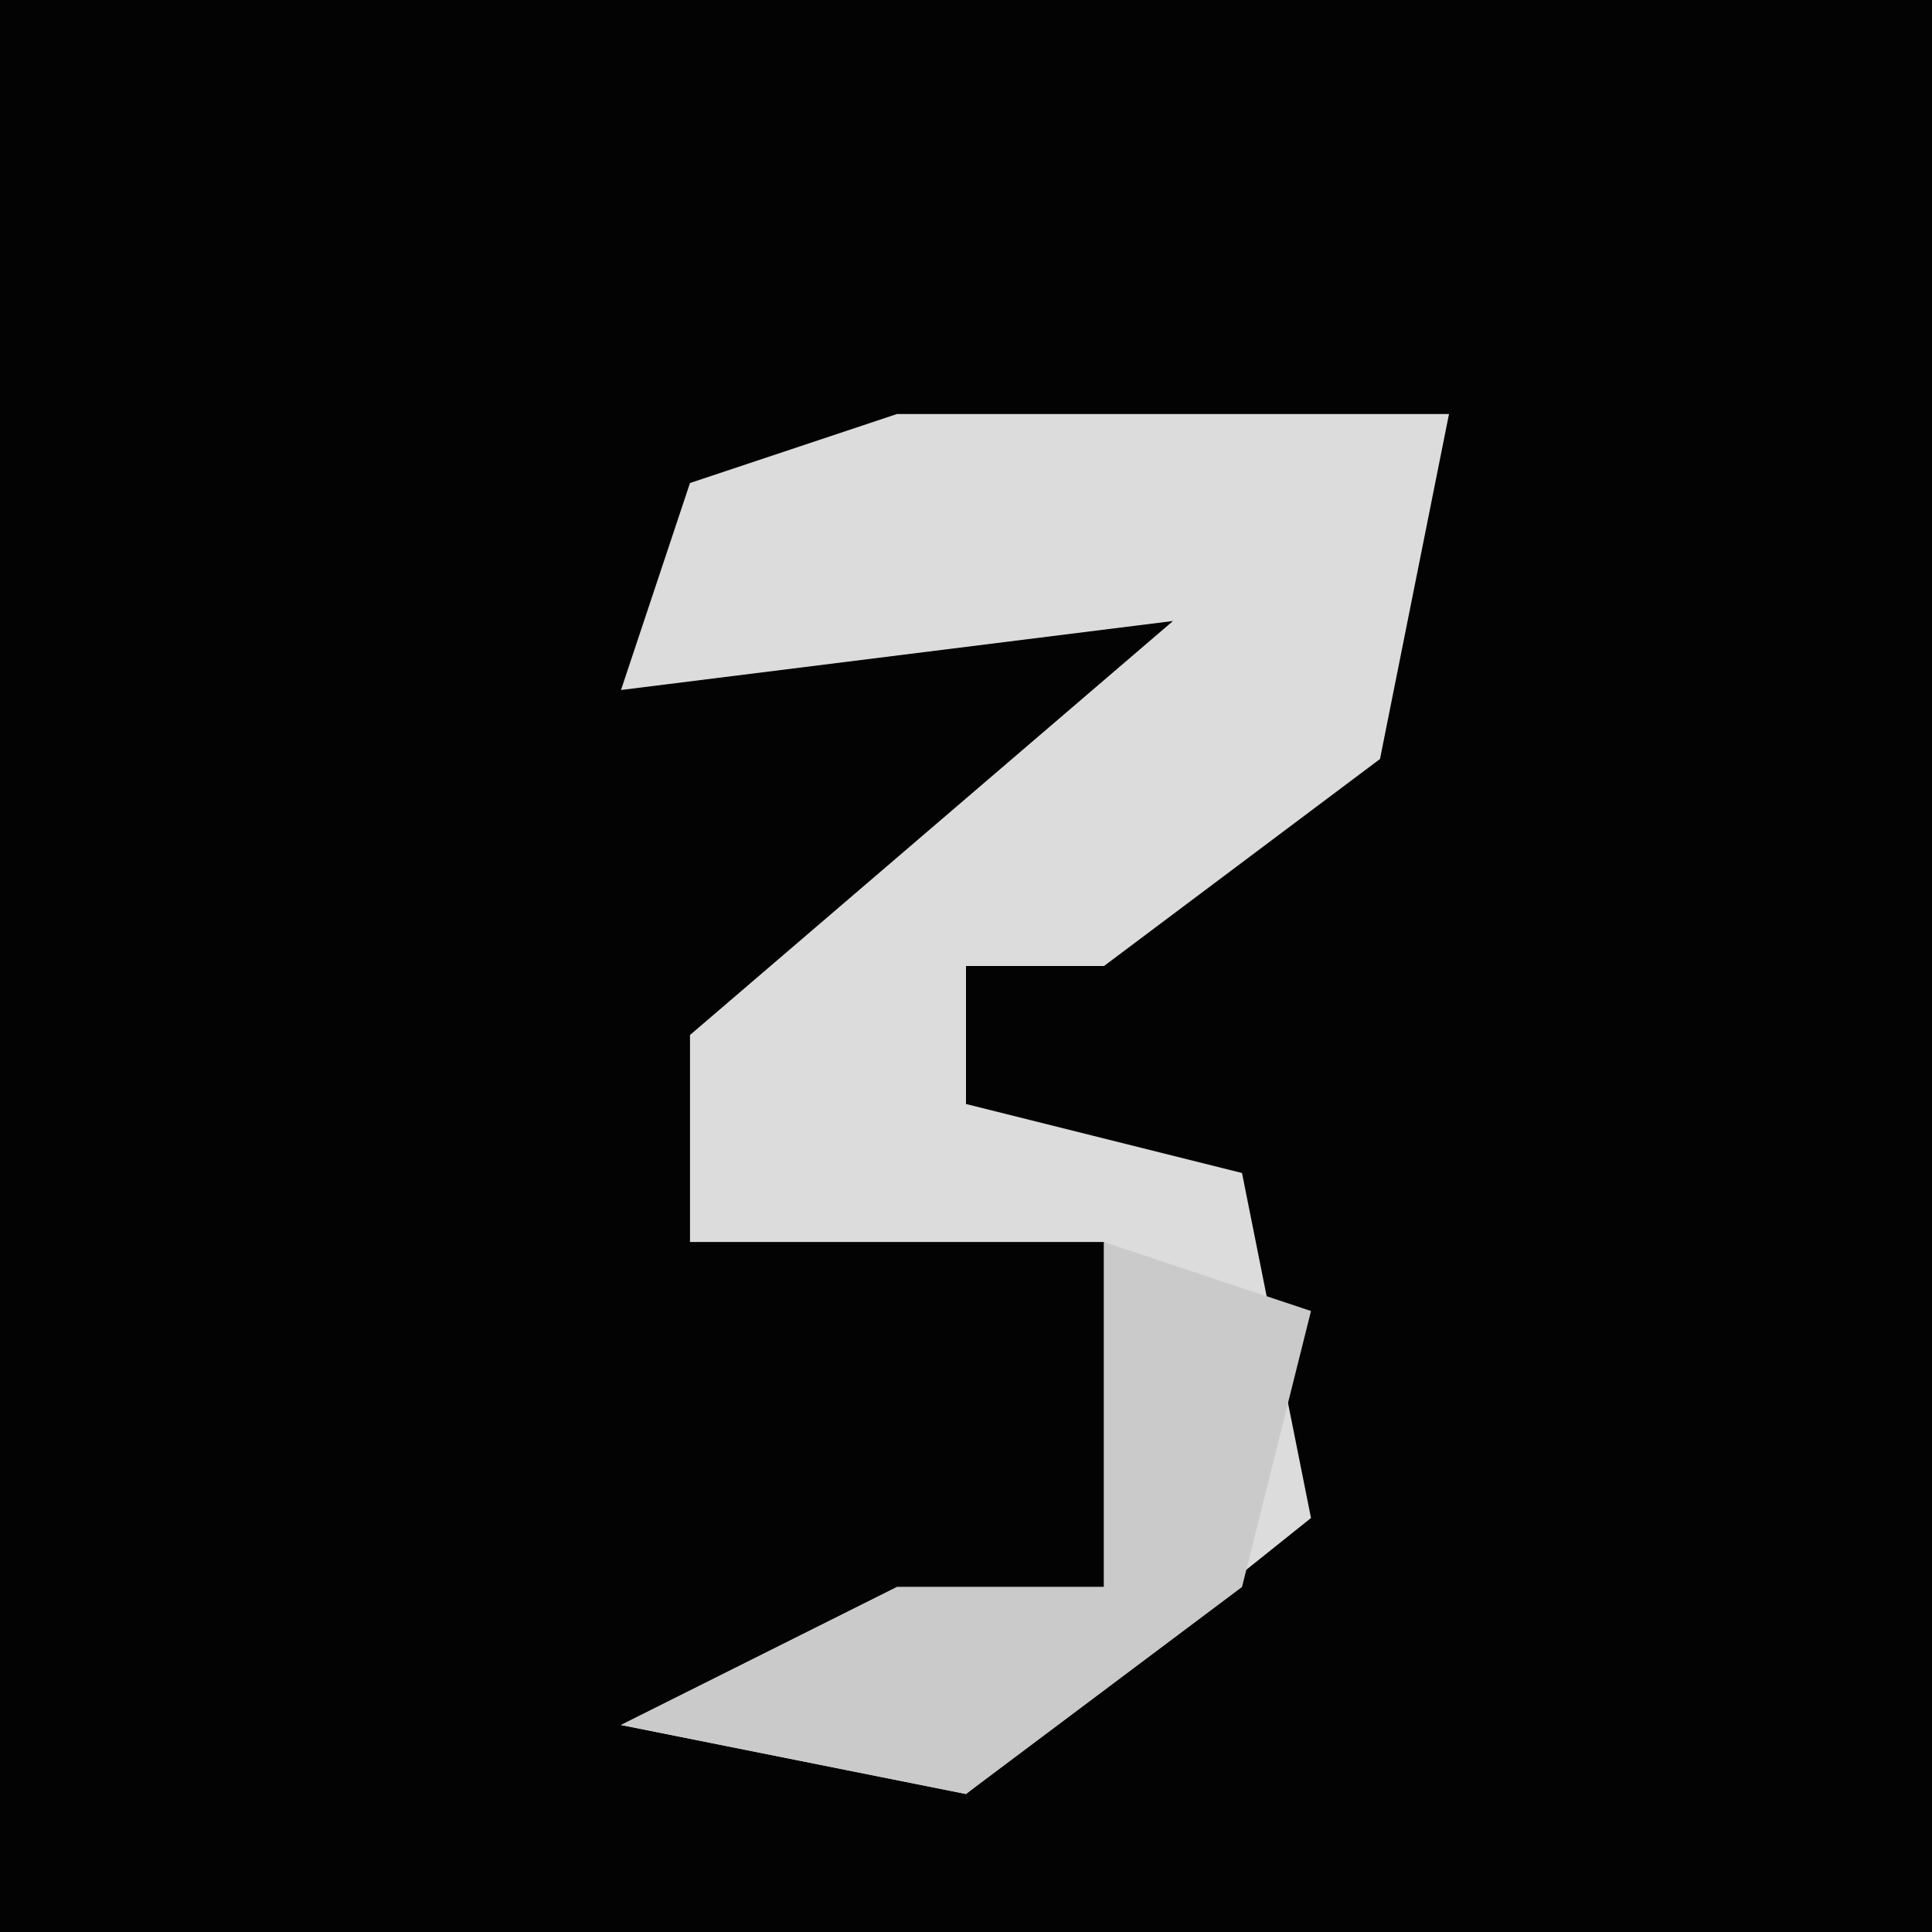<?xml version="1.0" encoding="UTF-8"?>
<svg version="1.1" xmlns="http://www.w3.org/2000/svg" width="28" height="28">
<path d="M0,0 L28,0 L28,28 L0,28 Z " fill="#030303" transform="translate(0,0)"/>
<path d="M0,0 L8,0 L7,5 L3,8 L1,8 L1,10 L5,11 L6,16 L1,20 L-4,19 L0,17 L3,17 L3,12 L-3,12 L-3,9 L4,3 L-4,4 L-3,1 Z " fill="#DCDCDC" transform="translate(13,6)"/>
<path d="M0,0 L3,1 L2,5 L-2,8 L-7,7 L-3,5 L0,5 Z " fill="#CACACA" transform="translate(16,18)"/>
</svg>
